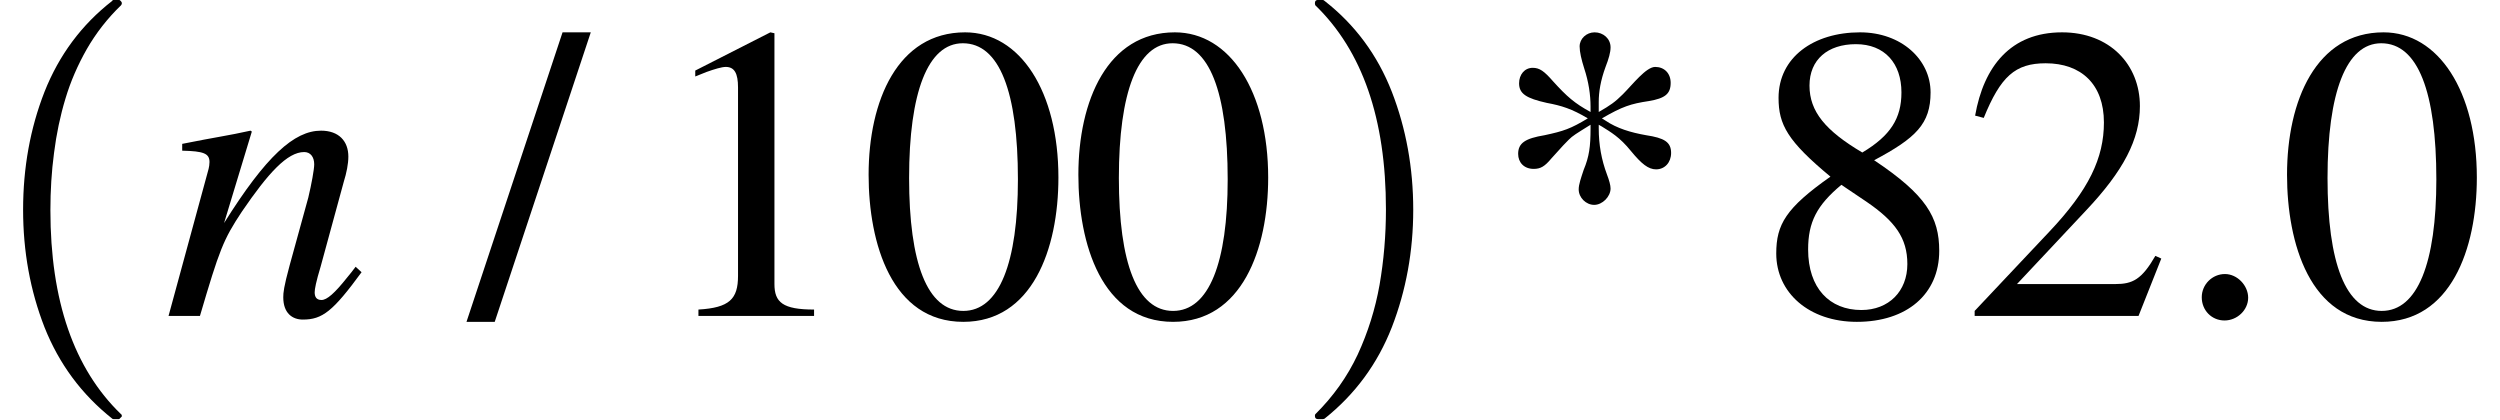 <svg xmlns="http://www.w3.org/2000/svg" xmlns:xlink="http://www.w3.org/1999/xlink" width="85.81pt" height="14.399pt" viewBox="0 0 85.81 14.399" version="1.1">
<defs>
<g>
<symbol overflow="visible" id="glyph0-0">
<path style="stroke:none;" d="M 1.594 0 L 1.594 -7.5 L 8 -7.5 L 8 0 Z M 7.797 -0.188 L 7.797 -7.312 L 1.812 -7.312 L 1.812 -0.188 Z M 7.797 -0.188 "/>
</symbol>
<symbol overflow="visible" id="glyph0-1">
<path style="stroke:none;" d="M 5 13.891 C 3.945 13.055 3.172 12.008 2.672 10.75 C 2.18 9.488 1.938 8.145 1.938 6.719 C 1.938 5.281 2.18 3.93 2.672 2.672 C 3.172 1.41 3.945 0.367 5 -0.453 C 5 -0.473 5.02 -0.484 5.062 -0.484 L 5.219 -0.484 C 5.25 -0.484 5.273 -0.469 5.297 -0.438 C 5.316 -0.414 5.328 -0.395 5.328 -0.375 C 5.328 -0.344 5.316 -0.316 5.297 -0.297 C 4.836 0.148 4.445 0.648 4.125 1.203 C 3.812 1.754 3.566 2.32 3.391 2.906 C 3.211 3.5 3.082 4.117 3 4.766 C 2.914 5.41 2.875 6.066 2.875 6.734 C 2.875 9.836 3.68 12.172 5.297 13.734 C 5.316 13.742 5.328 13.766 5.328 13.797 C 5.328 13.816 5.312 13.836 5.281 13.859 C 5.258 13.891 5.238 13.906 5.219 13.906 L 5.062 13.906 C 5.02 13.906 5 13.898 5 13.891 Z M 5 13.891 "/>
</symbol>
<symbol overflow="visible" id="glyph0-2">
<path style="stroke:none;" d="M 0.641 13.906 C 0.566 13.906 0.531 13.867 0.531 13.797 C 0.531 13.766 0.535 13.742 0.547 13.734 C 1.16 13.129 1.645 12.445 2 11.688 C 2.352 10.926 2.602 10.129 2.75 9.297 C 2.895 8.461 2.969 7.598 2.969 6.703 C 2.969 3.598 2.16 1.266 0.547 -0.297 C 0.535 -0.316 0.531 -0.344 0.531 -0.375 C 0.531 -0.445 0.566 -0.484 0.641 -0.484 L 0.797 -0.484 C 0.816 -0.484 0.836 -0.473 0.859 -0.453 C 1.91 0.367 2.68 1.41 3.172 2.672 C 3.66 3.93 3.906 5.281 3.906 6.719 C 3.906 8.145 3.66 9.488 3.172 10.75 C 2.68 12.008 1.91 13.055 0.859 13.891 C 0.836 13.898 0.816 13.906 0.797 13.906 Z M 0.641 13.906 "/>
</symbol>
<symbol overflow="visible" id="glyph1-0">
<path style="stroke:none;" d=""/>
</symbol>
<symbol overflow="visible" id="glyph1-1">
<path style="stroke:none;" d="M 6.625 -1.688 C 6.531 -1.562 6.422 -1.422 6.328 -1.312 C 5.906 -0.781 5.641 -0.547 5.453 -0.547 C 5.266 -0.547 5.219 -0.672 5.219 -0.812 C 5.219 -0.922 5.266 -1.172 5.422 -1.688 L 6.219 -4.609 C 6.312 -4.906 6.375 -5.219 6.375 -5.469 C 6.375 -6 6.047 -6.359 5.438 -6.359 C 4.516 -6.359 3.547 -5.484 2.109 -3.188 L 3.062 -6.328 L 3.016 -6.359 C 2.25 -6.188 1.844 -6.141 0.672 -5.906 L 0.672 -5.672 C 1.406 -5.656 1.609 -5.578 1.609 -5.281 C 1.609 -5.203 1.594 -5.109 1.578 -5.047 L 0.203 0 L 1.281 0 C 1.953 -2.281 2.078 -2.609 2.719 -3.578 C 3.625 -4.906 4.281 -5.625 4.859 -5.625 C 5.078 -5.625 5.203 -5.453 5.203 -5.203 C 5.203 -5.031 5.109 -4.516 5 -4.062 L 4.359 -1.734 C 4.156 -0.984 4.141 -0.797 4.141 -0.641 C 4.141 -0.094 4.453 0.125 4.812 0.125 C 5.484 0.125 5.844 -0.156 6.828 -1.5 Z M 6.625 -1.688 "/>
</symbol>
<symbol overflow="visible" id="glyph2-0">
<path style="stroke:none;" d=""/>
</symbol>
<symbol overflow="visible" id="glyph2-1">
<path style="stroke:none;" d="M 4.141 -9.734 L 3.172 -9.734 L -0.125 0.203 L 0.844 0.203 Z M 4.141 -9.734 "/>
</symbol>
<symbol overflow="visible" id="glyph2-2">
<path style="stroke:none;" d="M 5.672 0 L 5.672 -0.219 C 4.594 -0.219 4.312 -0.469 4.312 -1.094 L 4.312 -9.703 L 4.172 -9.734 L 1.594 -8.422 L 1.594 -8.219 L 1.984 -8.375 C 2.25 -8.469 2.5 -8.547 2.641 -8.547 C 2.938 -8.547 3.062 -8.328 3.062 -7.844 L 3.062 -1.375 C 3.062 -0.578 2.766 -0.281 1.703 -0.219 L 1.703 0 Z M 5.672 0 "/>
</symbol>
<symbol overflow="visible" id="glyph2-3">
<path style="stroke:none;" d="M 6.859 -4.75 C 6.859 -7.703 5.547 -9.734 3.656 -9.734 C 1.344 -9.734 0.344 -7.391 0.344 -4.844 C 0.344 -2.484 1.141 0.203 3.594 0.203 C 5.953 0.203 6.859 -2.281 6.859 -4.75 Z M 5.469 -4.688 C 5.469 -1.828 4.828 -0.172 3.594 -0.172 C 2.359 -0.172 1.734 -1.812 1.734 -4.734 C 1.734 -7.672 2.375 -9.359 3.578 -9.359 C 4.844 -9.359 5.469 -7.672 5.469 -4.688 Z M 5.469 -4.688 "/>
</symbol>
<symbol overflow="visible" id="glyph2-4">
<path style="stroke:none;" d="M 3.859 -6.781 C 4.562 -7.188 4.844 -7.281 5.469 -7.375 C 6.031 -7.469 6.219 -7.625 6.219 -8 C 6.219 -8.328 6 -8.547 5.688 -8.547 C 5.375 -8.547 4.922 -7.953 4.578 -7.609 C 4.312 -7.344 4.156 -7.234 3.75 -7 L 3.75 -7.344 C 3.75 -7.688 3.812 -8.078 3.984 -8.547 C 4.094 -8.828 4.156 -9.047 4.156 -9.219 C 4.156 -9.516 3.906 -9.734 3.609 -9.734 C 3.328 -9.734 3.094 -9.516 3.094 -9.25 C 3.094 -9.062 3.156 -8.797 3.25 -8.5 C 3.406 -8.031 3.469 -7.578 3.469 -7.188 L 3.469 -7 C 2.922 -7.297 2.656 -7.531 2.188 -8.047 C 1.875 -8.406 1.719 -8.516 1.484 -8.516 C 1.203 -8.516 1.016 -8.281 1.016 -7.984 C 1.016 -7.625 1.266 -7.469 1.969 -7.312 C 2.469 -7.219 2.828 -7.109 3.375 -6.781 C 2.781 -6.422 2.547 -6.344 1.891 -6.203 C 1.234 -6.094 0.984 -5.938 0.984 -5.562 C 0.984 -5.266 1.188 -5.047 1.516 -5.047 C 1.75 -5.047 1.891 -5.125 2.125 -5.406 C 2.547 -5.875 2.578 -5.906 2.719 -6.047 C 2.859 -6.188 2.969 -6.25 3.469 -6.562 L 3.469 -6.438 C 3.469 -5.812 3.422 -5.469 3.234 -5.016 C 3.141 -4.734 3.062 -4.516 3.062 -4.344 C 3.062 -4.062 3.312 -3.812 3.594 -3.812 C 3.875 -3.812 4.156 -4.094 4.156 -4.375 C 4.156 -4.484 4.109 -4.656 4.031 -4.859 C 3.844 -5.359 3.75 -5.875 3.75 -6.438 L 3.75 -6.562 L 3.859 -6.5 C 4.156 -6.312 4.469 -6.141 4.859 -5.656 C 5.219 -5.219 5.453 -5.031 5.719 -5.031 C 6.016 -5.031 6.234 -5.266 6.234 -5.594 C 6.234 -5.969 6 -6.109 5.375 -6.203 C 4.844 -6.297 4.375 -6.438 3.984 -6.703 Z M 3.859 -6.781 "/>
</symbol>
<symbol overflow="visible" id="glyph2-5">
<path style="stroke:none;" d="M 6.406 -2.234 C 6.406 -3.391 5.953 -4.156 4.172 -5.344 C 5.609 -6.109 6.109 -6.594 6.109 -7.672 C 6.109 -8.797 5.109 -9.734 3.688 -9.734 C 2.094 -9.734 0.891 -8.875 0.891 -7.484 C 0.891 -6.562 1.203 -6 2.672 -4.781 C 1.141 -3.703 0.812 -3.141 0.812 -2.141 C 0.812 -0.797 1.938 0.203 3.578 0.203 C 5.297 0.203 6.406 -0.75 6.406 -2.234 Z M 5.109 -7.672 C 5.109 -6.781 4.734 -6.188 3.766 -5.609 C 2.5 -6.359 1.953 -7.016 1.953 -7.906 C 1.953 -8.797 2.578 -9.328 3.547 -9.328 C 4.531 -9.328 5.109 -8.672 5.109 -7.672 Z M 3.906 -3.922 C 4.891 -3.25 5.312 -2.672 5.312 -1.781 C 5.312 -0.844 4.672 -0.203 3.734 -0.203 C 2.641 -0.203 1.906 -0.953 1.906 -2.281 C 1.906 -3.219 2.203 -3.797 3.047 -4.5 Z M 3.906 -3.922 "/>
</symbol>
<symbol overflow="visible" id="glyph2-6">
<path style="stroke:none;" d="M 6.828 -1.969 L 6.625 -2.062 C 6.156 -1.25 5.844 -1.094 5.25 -1.094 L 1.875 -1.094 L 4.25 -3.625 C 5.531 -4.984 6.094 -6.062 6.094 -7.203 C 6.094 -8.625 5.062 -9.734 3.422 -9.734 C 1.656 -9.734 0.734 -8.562 0.438 -6.875 L 0.734 -6.797 C 1.312 -8.219 1.812 -8.672 2.859 -8.672 C 4.078 -8.672 4.859 -7.953 4.859 -6.641 C 4.859 -5.422 4.344 -4.328 2.984 -2.891 L 0.422 -0.172 L 0.422 0 L 6.047 0 Z M 6.828 -1.969 "/>
</symbol>
<symbol overflow="visible" id="glyph2-7">
<path style="stroke:none;" d="M 2.609 -0.625 C 2.609 -1.047 2.234 -1.438 1.812 -1.438 C 1.375 -1.438 1.016 -1.078 1.016 -0.641 C 1.016 -0.188 1.359 0.156 1.797 0.156 C 2.234 0.156 2.609 -0.203 2.609 -0.625 Z M 2.609 -0.625 "/>
</symbol>
</g>
</defs>
<g id="surface1">
<g style="fill:rgb(0%,0%,0%);fill-opacity:1;">
  <use xlink:href="#glyph0-1" x="-1.145" y="0.481"/>
</g>
<g style="fill:rgb(0%,0%,0%);fill-opacity:1;">
  <use xlink:href="#glyph1-1" x="5.582" y="10.844"/>
</g>
<g style="fill:rgb(0%,0%,0%);fill-opacity:1;">
  <use xlink:href="#glyph2-1" x="16.137" y="10.844"/>
</g>
<g style="fill:rgb(0%,0%,0%);fill-opacity:1;">
  <use xlink:href="#glyph2-2" x="22.27" y="10.844"/>
  <use xlink:href="#glyph2-3" x="29.47" y="10.844"/>
  <use xlink:href="#glyph2-3" x="36.67" y="10.844"/>
</g>
<g style="fill:rgb(0%,0%,0%);fill-opacity:1;">
  <use xlink:href="#glyph0-2" x="44.602" y="0.481"/>
</g>
<g style="fill:rgb(0%,0%,0%);fill-opacity:1;">
  <use xlink:href="#glyph2-4" x="51.125" y="10.844"/>
</g>
<g style="fill:rgb(0%,0%,0%);fill-opacity:1;">
  <use xlink:href="#glyph2-5" x="60.156" y="10.844"/>
  <use xlink:href="#glyph2-6" x="67.356" y="10.844"/>
  <use xlink:href="#glyph2-7" x="74.557" y="10.844"/>
  <use xlink:href="#glyph2-3" x="78.156" y="10.844"/>
</g>
</g>
</svg>